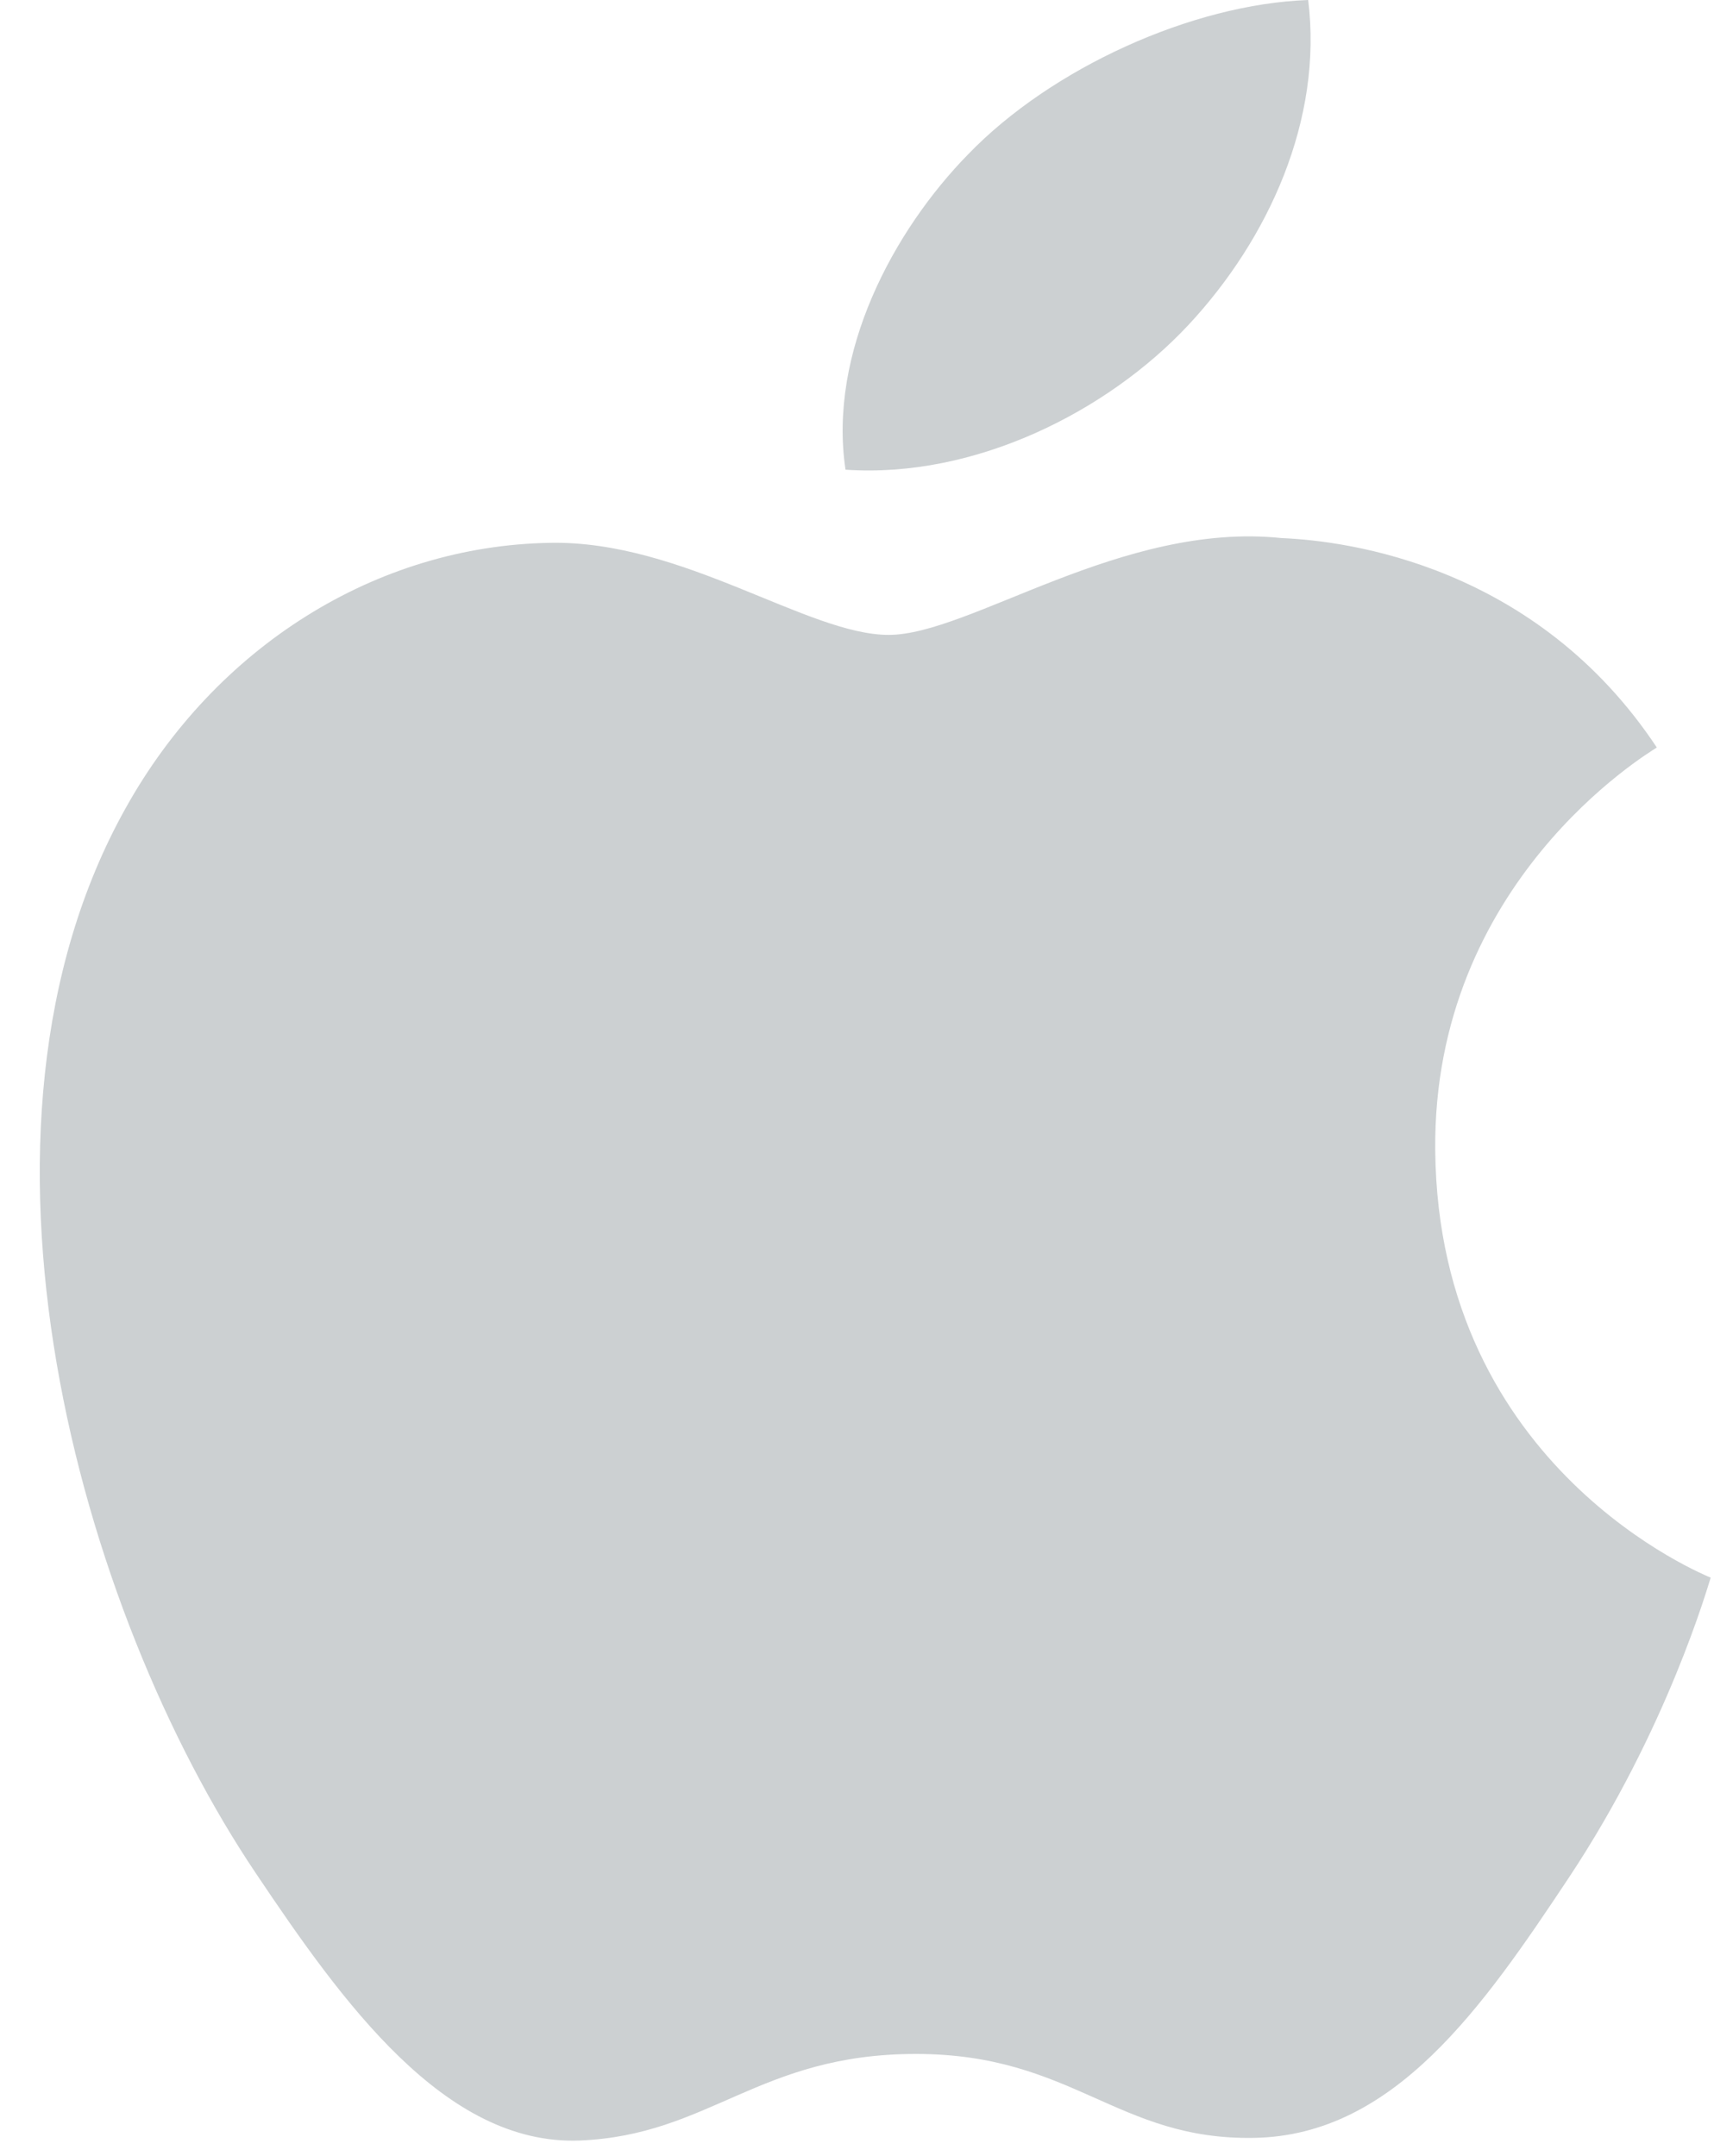 <svg width="31" height="39" viewBox="0 0 31 39" fill="none" xmlns="http://www.w3.org/2000/svg">
<path fill-rule="evenodd" clip-rule="evenodd" d="M21.487 5.886C22.944 4.327 23.929 2.161 23.66 0C21.56 0.075 19.015 1.232 17.51 2.791C16.158 4.172 14.976 6.378 15.292 8.496C17.636 8.656 20.028 7.444 21.487 5.886ZM25.958 20.802C25.913 15.959 29.791 13.635 29.966 13.521C27.785 10.233 24.388 9.783 23.18 9.733C20.29 9.429 17.541 11.484 16.073 11.484C14.61 11.484 12.348 9.773 9.95 9.819C6.799 9.87 3.894 11.706 2.274 14.615C-1 20.466 1.434 29.137 4.626 33.882C6.185 36.206 8.043 38.812 10.483 38.718C12.835 38.624 13.723 37.152 16.565 37.152C19.405 37.152 20.204 38.718 22.689 38.67C25.218 38.624 26.821 36.302 28.369 33.972C30.159 31.279 30.895 28.669 30.94 28.537C30.883 28.508 26.009 26.587 25.958 20.802Z" fill="#CCD0D2"/>
</svg>
